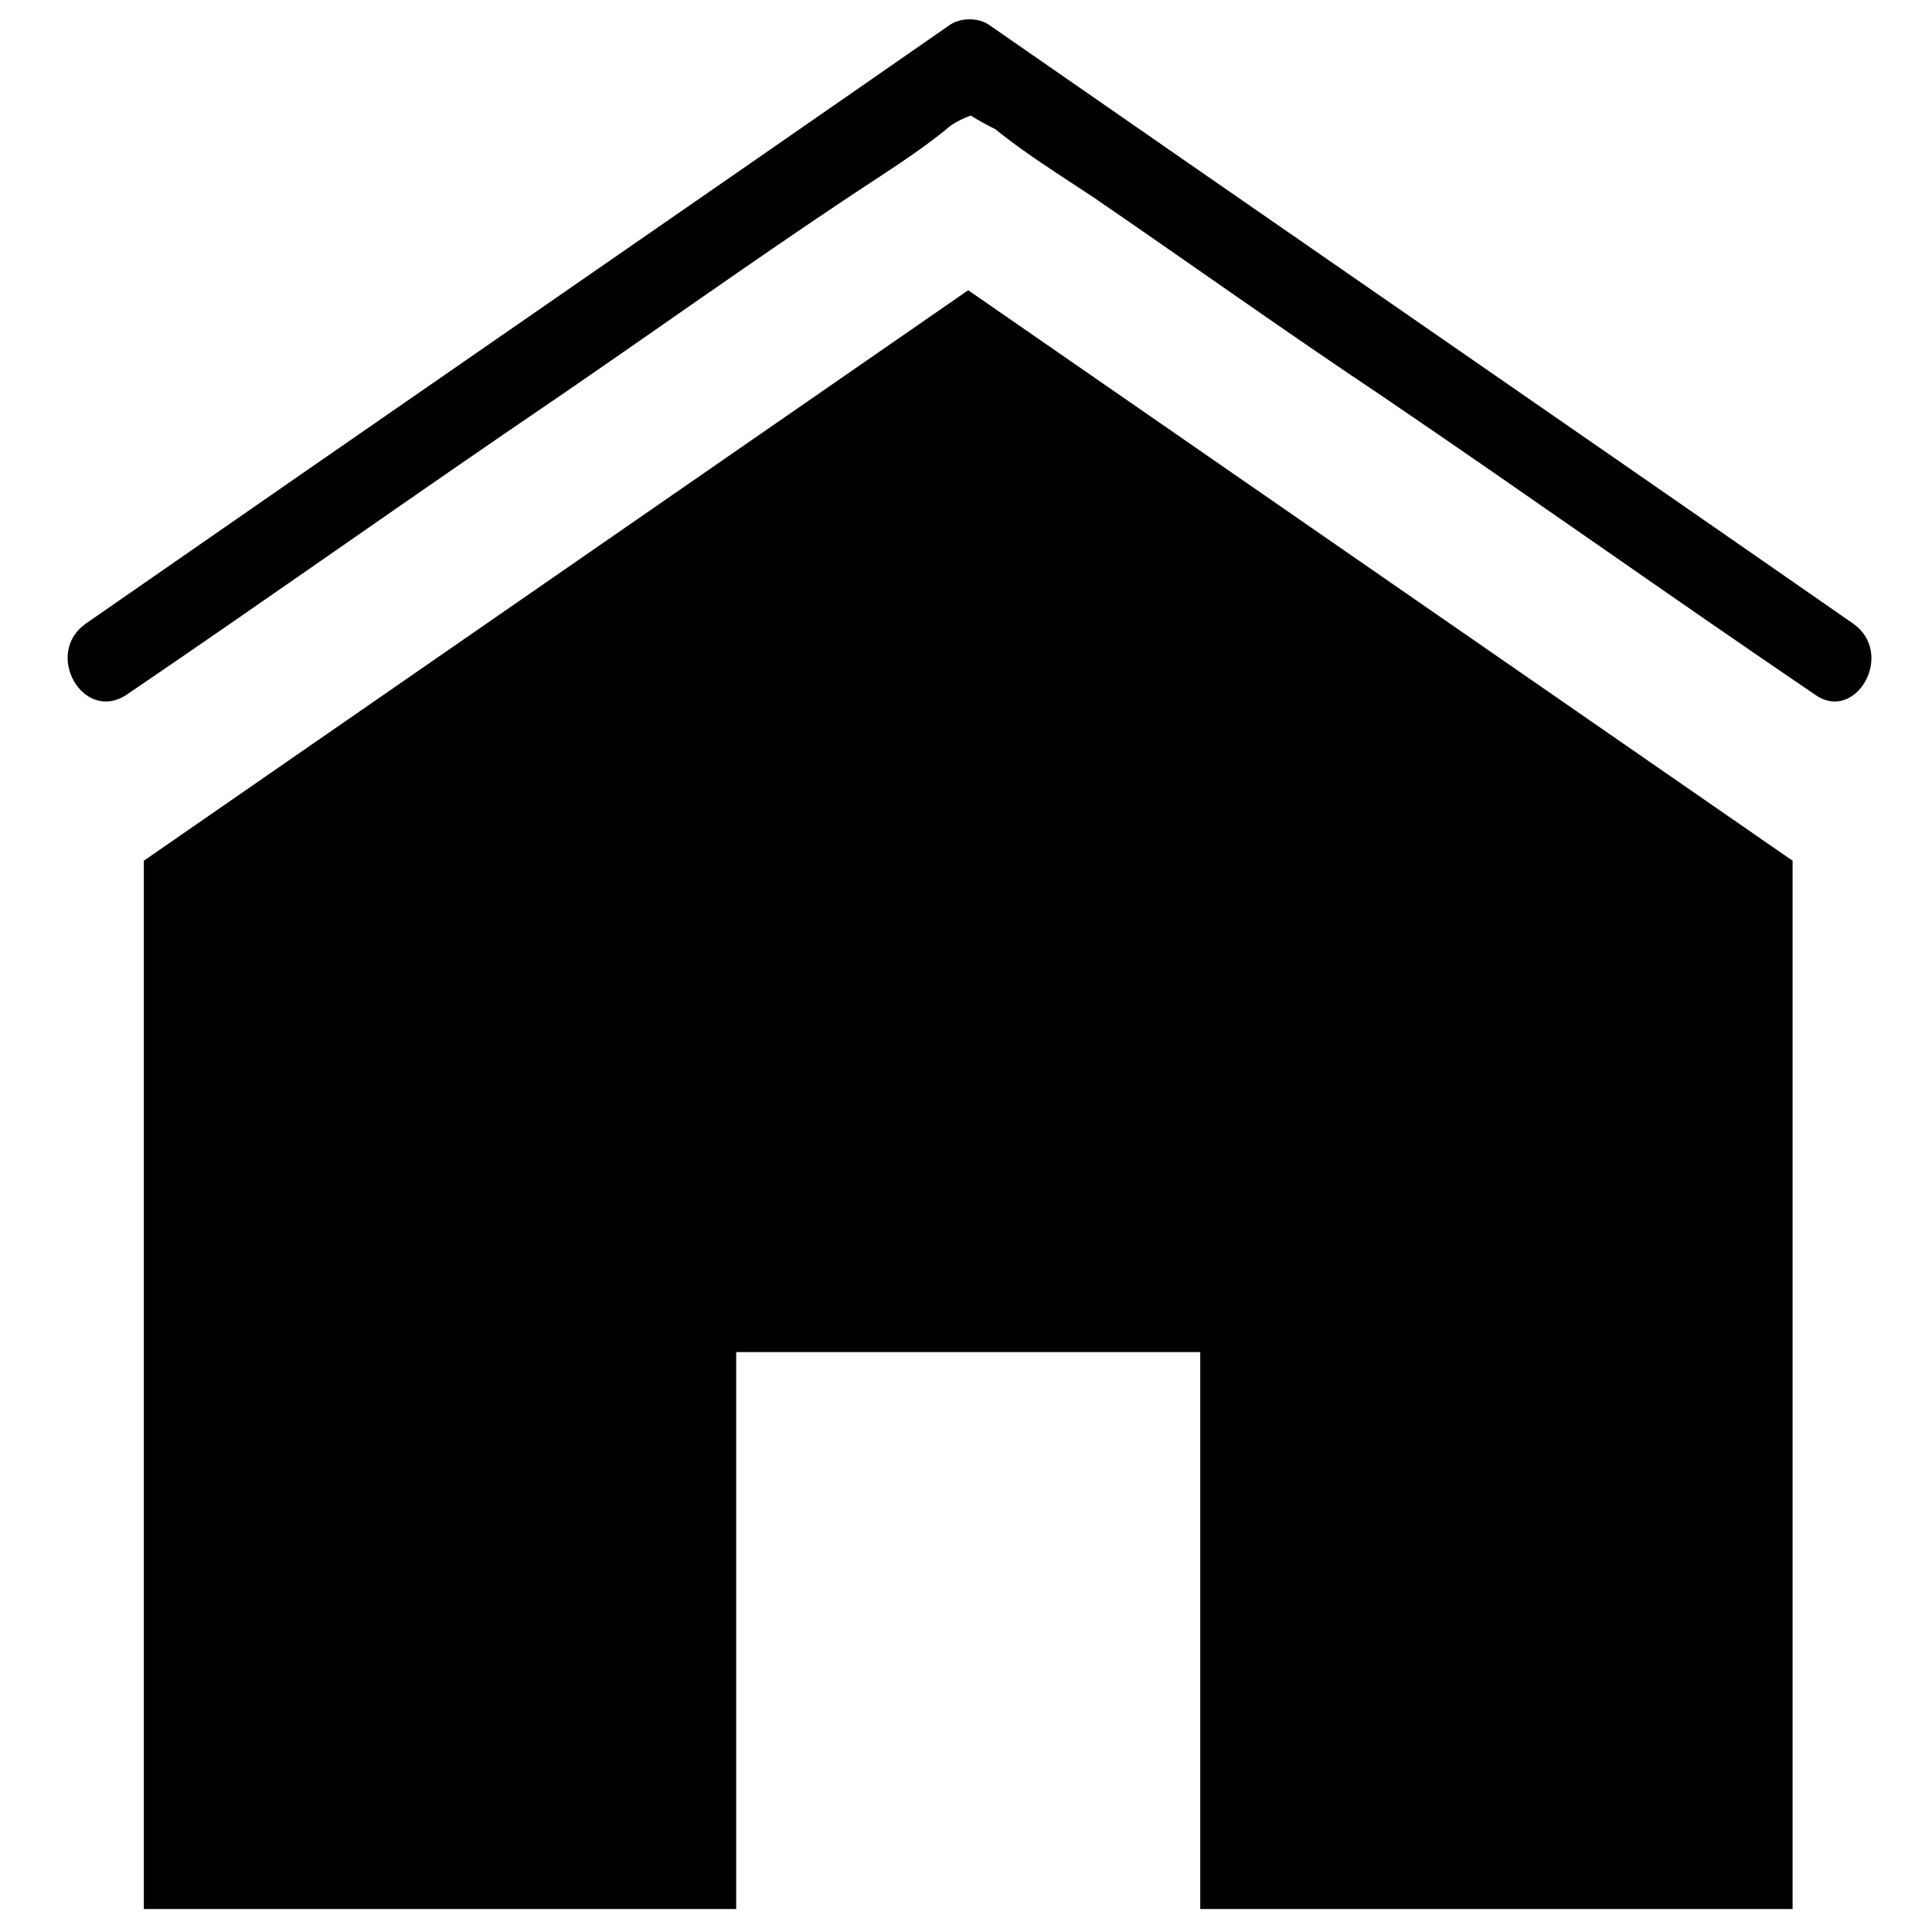 <?xml version="1.0" encoding="utf-8"?>
<!-- Generator: Adobe Illustrator 17.0.0, SVG Export Plug-In . SVG Version: 6.00 Build 0)  -->
<!DOCTYPE svg PUBLIC "-//W3C//DTD SVG 1.1//EN" "http://www.w3.org/Graphics/SVG/1.1/DTD/svg11.dtd">
<svg version="1.1" id="Capa_1" xmlns="http://www.w3.org/2000/svg" xmlns:xlink="http://www.w3.org/1999/xlink" x="0px" y="0px"
	 width="200px" height="200px" viewBox="150 150 200 200" enable-background="new 150 150 200 200" xml:space="preserve">
<path d="M164.89,239.102v108.521h61.319v-57.654h48.04v57.654h61.319V239.102l-85.34-59.056L164.89,239.102z"/>
<path d="M341.784,214.519c-29.672-20.631-59.632-41.264-89.304-61.882c-1.126-0.85-3.113-0.85-4.239,0
	c-29.672,20.631-59.632,41.264-89.304,61.882c-4.526,3.113-0.287,10.454,4.239,7.352c14.98-10.178,29.672-20.631,44.652-30.797
	c9.891-6.778,19.781-13.842,29.96-20.631c3.389-2.263,7.065-4.526,10.178-7.065c0.563-0.563,1.7-1.126,2.539-1.413
	c0.85,0.563,1.976,1.126,2.539,1.413c3.113,2.539,6.778,4.802,10.178,7.065c9.891,6.778,19.781,13.842,29.96,20.631
	c14.98,10.178,29.672,20.631,44.652,30.797c4.239,3.102,8.478-4.239,3.952-7.352H341.784z"/>
</svg>
